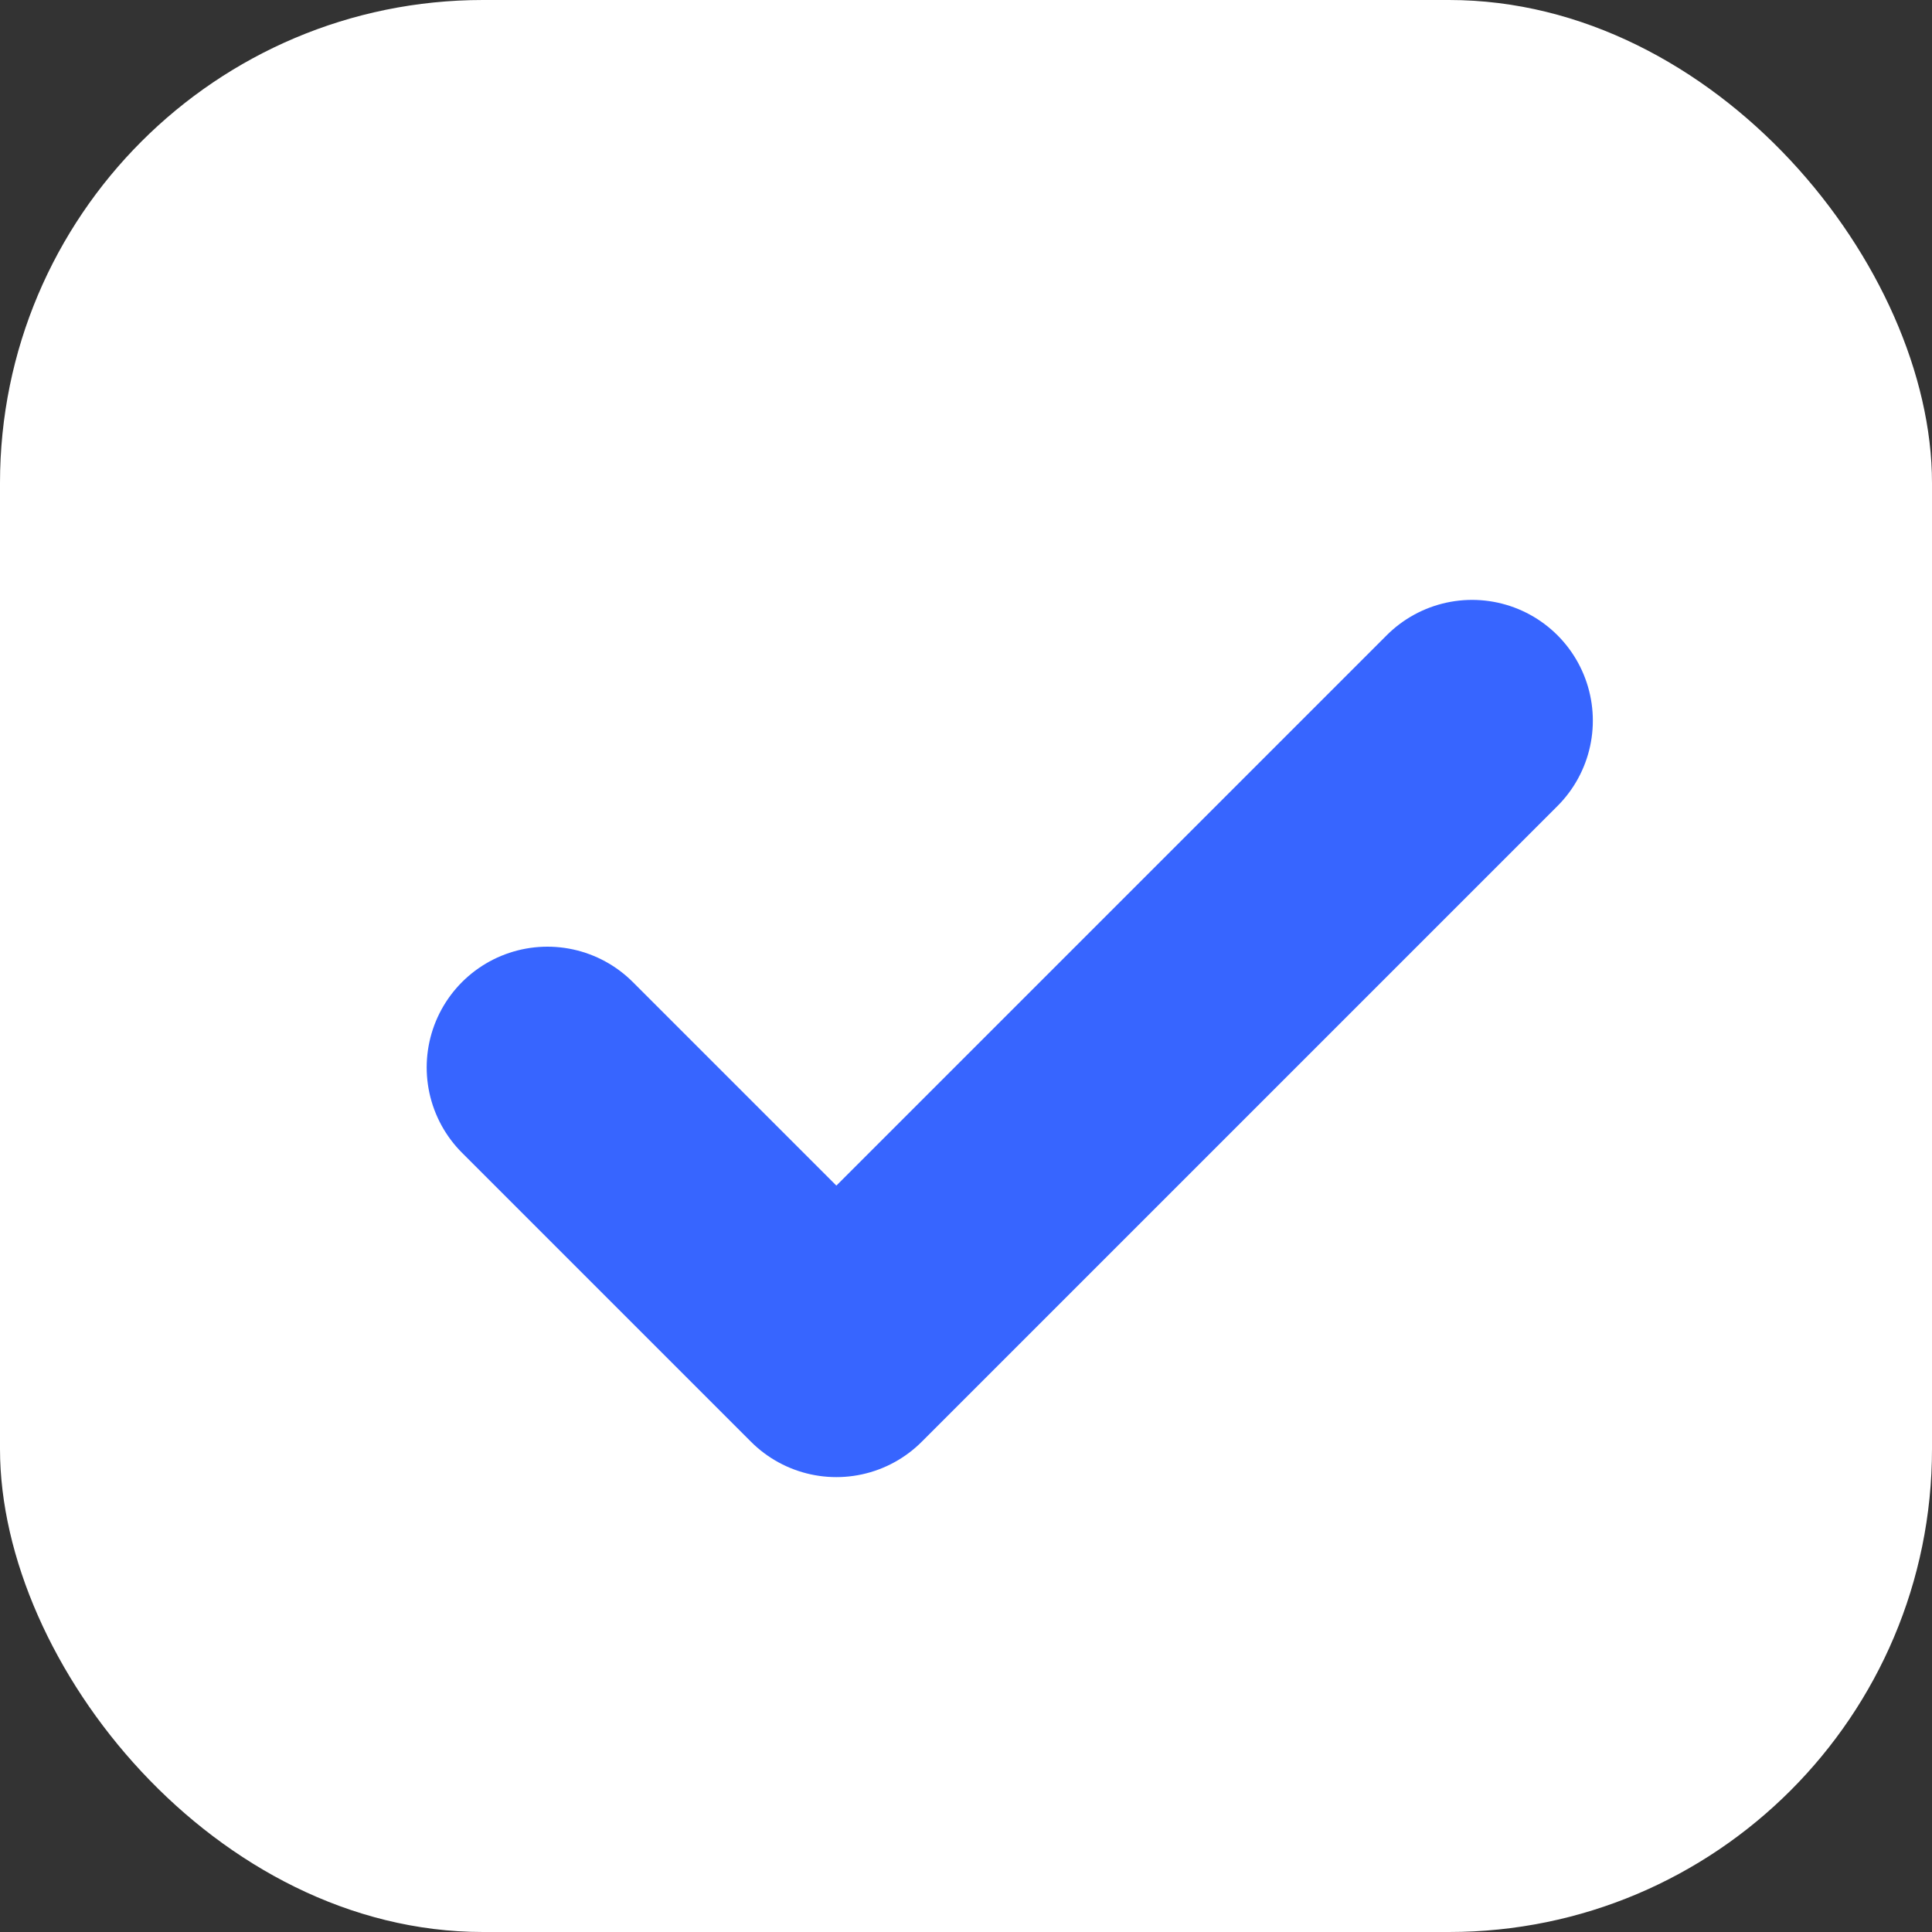 <svg xmlns="http://www.w3.org/2000/svg" width="20" height="20" viewBox="0 0 20 20">
    <rect x="0" y="0" width="20" height="20" fill="#333333" stroke="none"/>
    <g transform="translate(-85 -527)">
        <rect data-name="사각형 6160" width="20" height="20" rx="5" transform="translate(85 527)" style="fill:#fff"/>
        <path data-name="패스 1648" d="m13.239 5.5-6.581 6.581L3.667 9.09" transform="translate(87 528.96)" style="fill:none;stroke:#3765ff;stroke-linecap:round;stroke-linejoin:round;stroke-width:2.5px"/>
    </g>
</svg>
